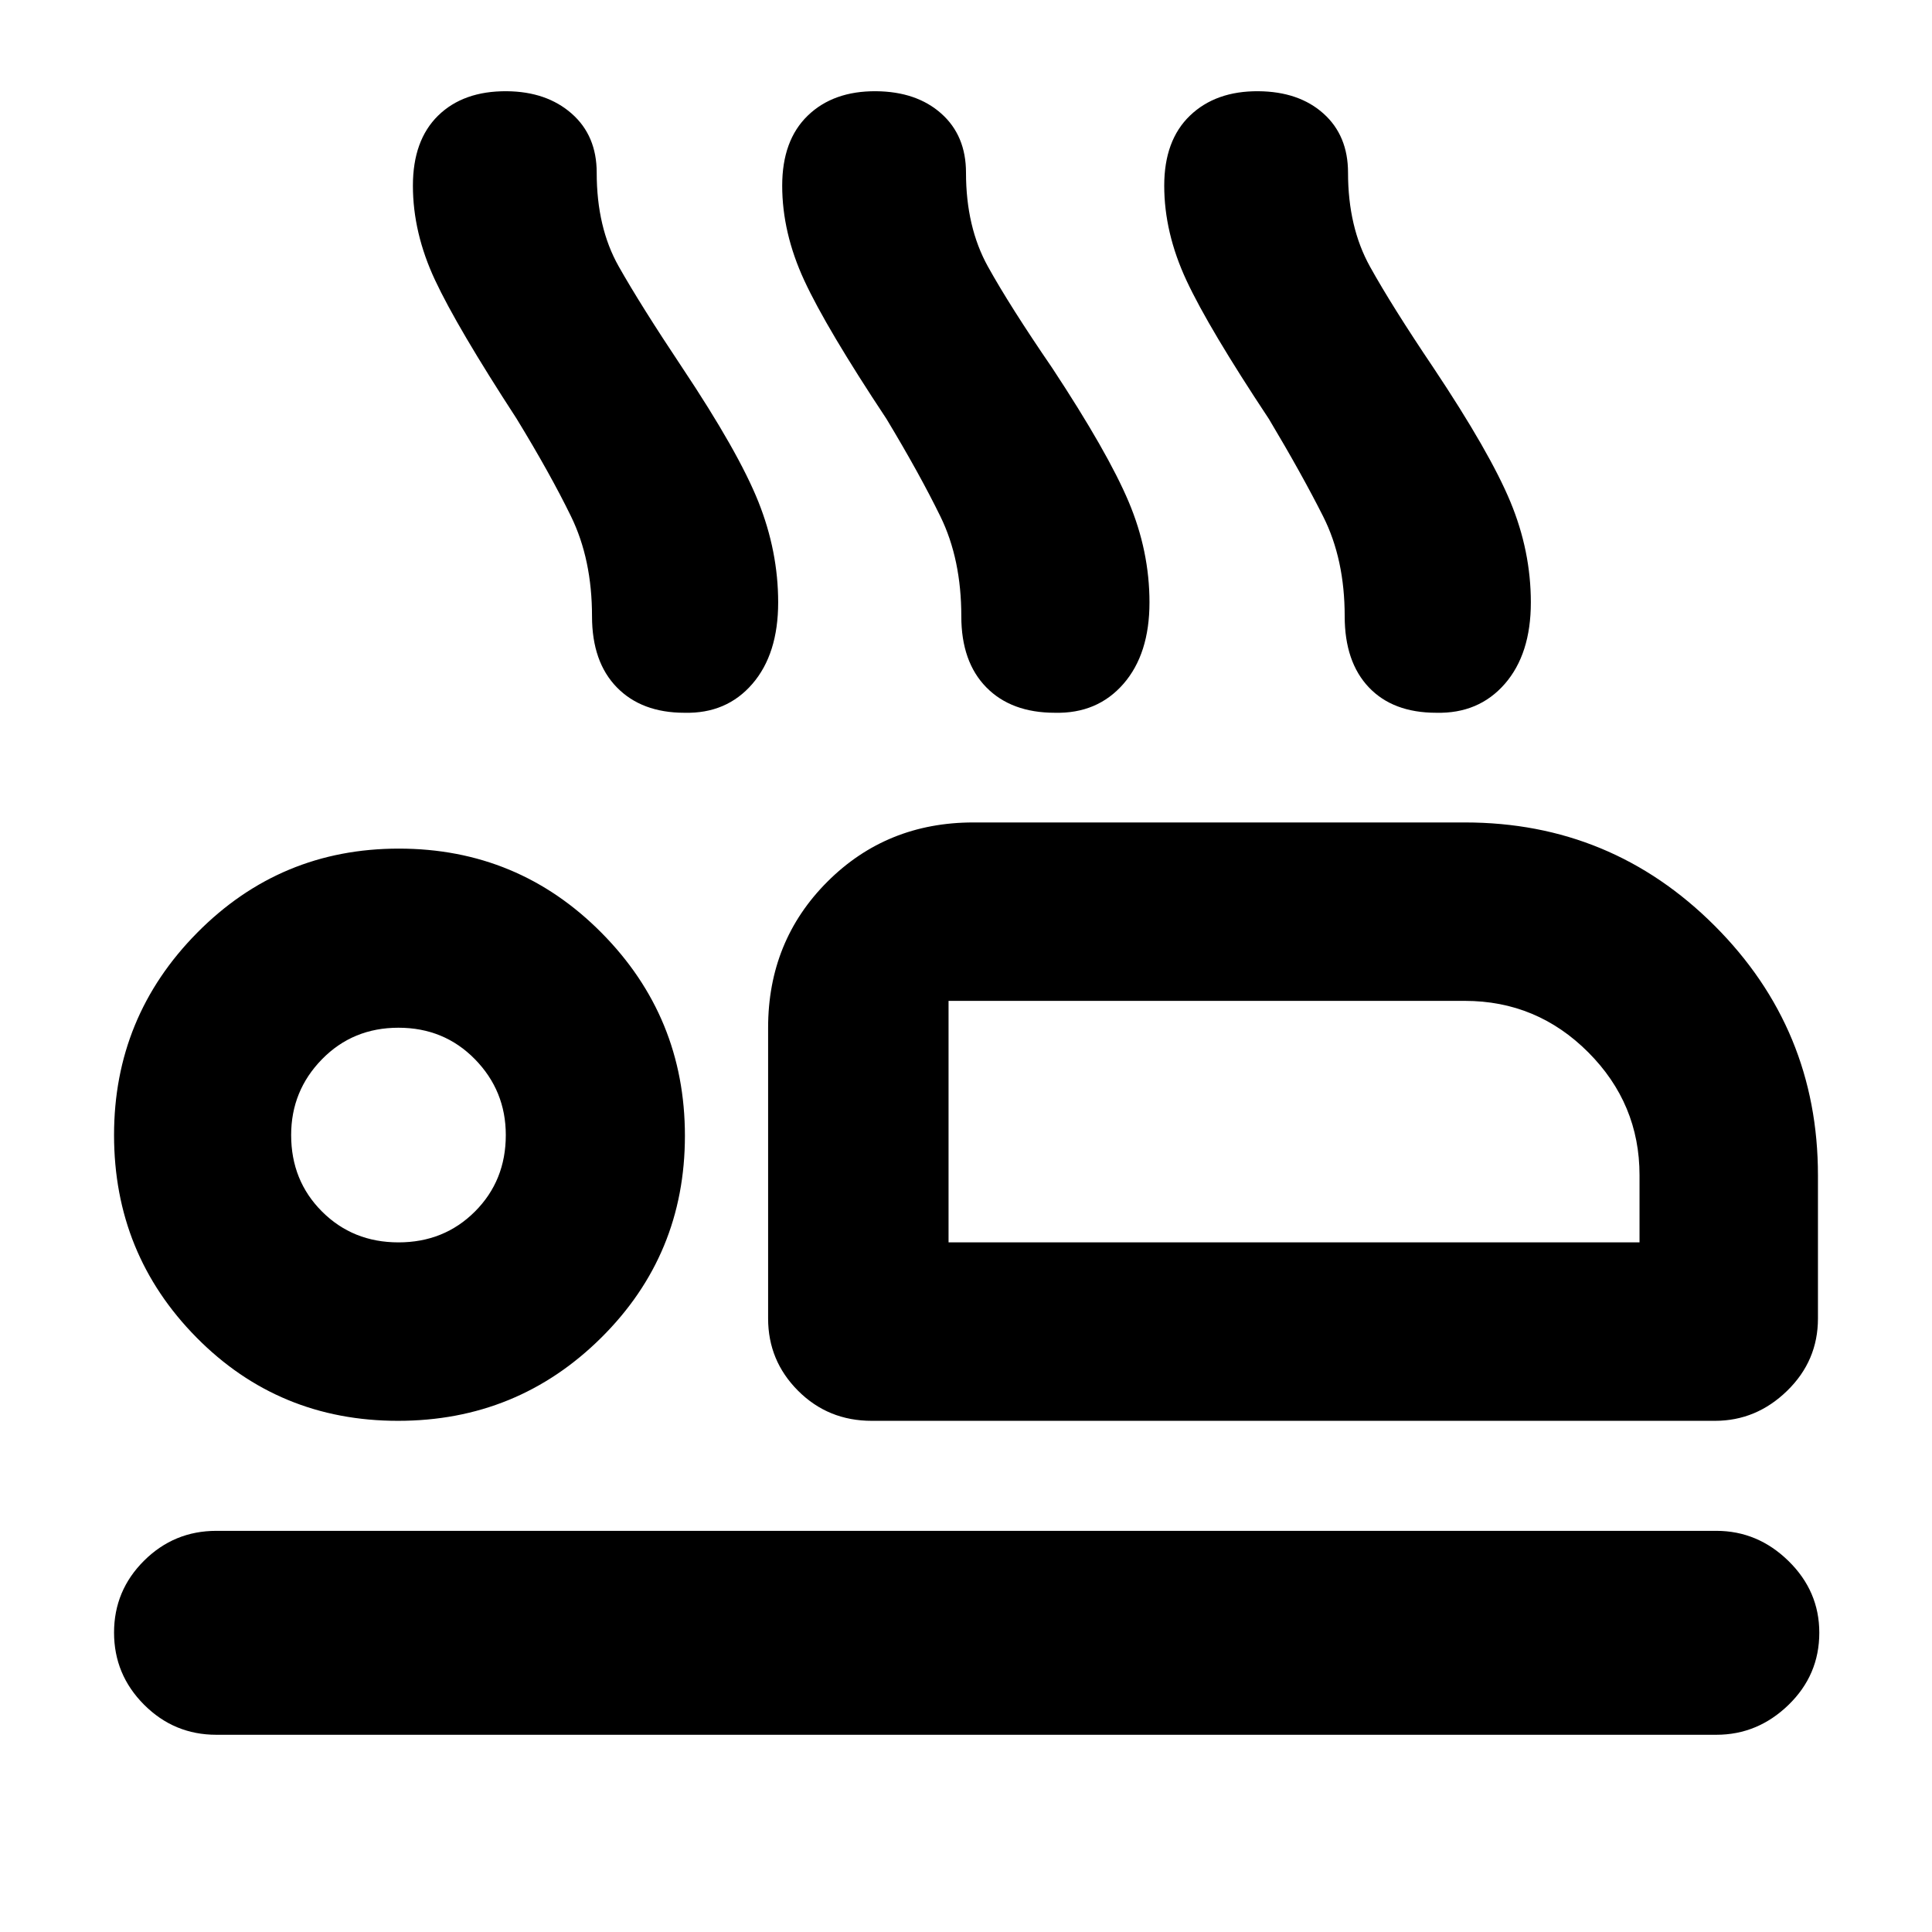 <svg xmlns="http://www.w3.org/2000/svg" height="40" viewBox="0 -960 960 960" width="40"><path d="M256.67-752q-29.5-45.33-40.5-68.83t-11-46.92q0-22.53 12.53-34.8 12.54-12.28 34.11-12.12 19.79.17 32.24 11.1 12.45 10.93 12.45 29.38 0 27.22 10.92 46.54 10.91 19.32 31.58 50.32 28 42 37.83 66.64 9.84 24.64 9.84 50.02 0 25.65-12.83 40.49-12.82 14.85-33.71 14.35-21.31 0-33.64-12.64-12.32-12.64-12.32-35.3 0-28.26-10.42-49.62-10.42-21.35-27.08-48.61Zm183.83.17q-29.83-45-40.83-68.75t-11-47.17q0-22.53 12.7-34.8 12.7-12.28 33.94-12.12 20.13.17 32.41 11.1Q480-892.64 480-874.19q0 27.02 10.92 46.69 10.91 19.67 31.91 50.33 27.67 42 38 66.5 10.34 24.49 10.34 50 0 25.65-12.95 40.49-12.95 14.85-34.06 14.35-21.66 0-34.07-12.64-12.42-12.64-12.42-35.3 0-28.35-10.35-49.53-10.34-21.17-26.82-48.53Zm190 0q-29.83-45-40.92-68.75-11.08-23.75-11.08-47.17 0-22.53 12.79-34.8 12.78-12.28 34.02-12.12 20.13.17 32.32 11.1 12.2 10.93 12.2 29.38 0 27.02 10.92 46.69 10.92 19.67 31.58 50.33 28 42 38.17 66.5 10.17 24.49 10.17 50 0 25.65-12.95 40.49-12.95 14.85-34.06 14.35-21.51 0-33.5-12.64-11.99-12.64-11.99-35.3 0-28.36-10.67-49.55-10.67-21.18-27-48.51ZM433.17-254q-21.67 0-36.59-14.92-14.91-14.91-14.91-35.91v-144.5q0-43.1 29.45-72.55 29.45-29.45 72.55-29.45h244.28q72.72 0 124.05 51.33t51.33 124v71.17q0 21-15.31 35.91Q872.7-254 852.17-254h-419Zm38.16-208.67v120-120ZM852.83-98H107.5q-21 0-35.92-14.95-14.91-14.95-14.91-35.83 0-20.89 14.91-35.72 14.92-14.83 35.92-14.83h745.33q20.54 0 35.85 14.97Q904-169.38 904-148.72q0 21.05-15.32 35.89Q873.37-98 852.83-98ZM197.78-254q-59.28 0-100.2-41.47Q56.67-336.94 56.67-396q0-58.75 41.32-100.54 41.32-41.79 100.17-41.79 59.26 0 100.71 41.81 41.46 41.8 41.46 100.91T298.7-295.25Q257.07-254 197.78-254Zm.22-88.67q22.67 0 38-15.33 15.33-15.33 15.33-38 0-22-15.33-37.67-15.33-15.66-38-15.66t-38 15.66Q144.67-418 144.67-396q0 22.67 15.33 38 15.33 15.33 38 15.33Zm273.33 0h343.34v-33.4q0-35.53-25.49-61.06-25.5-25.54-61.29-25.54H471.33v120ZM198-396Z"/></svg>
